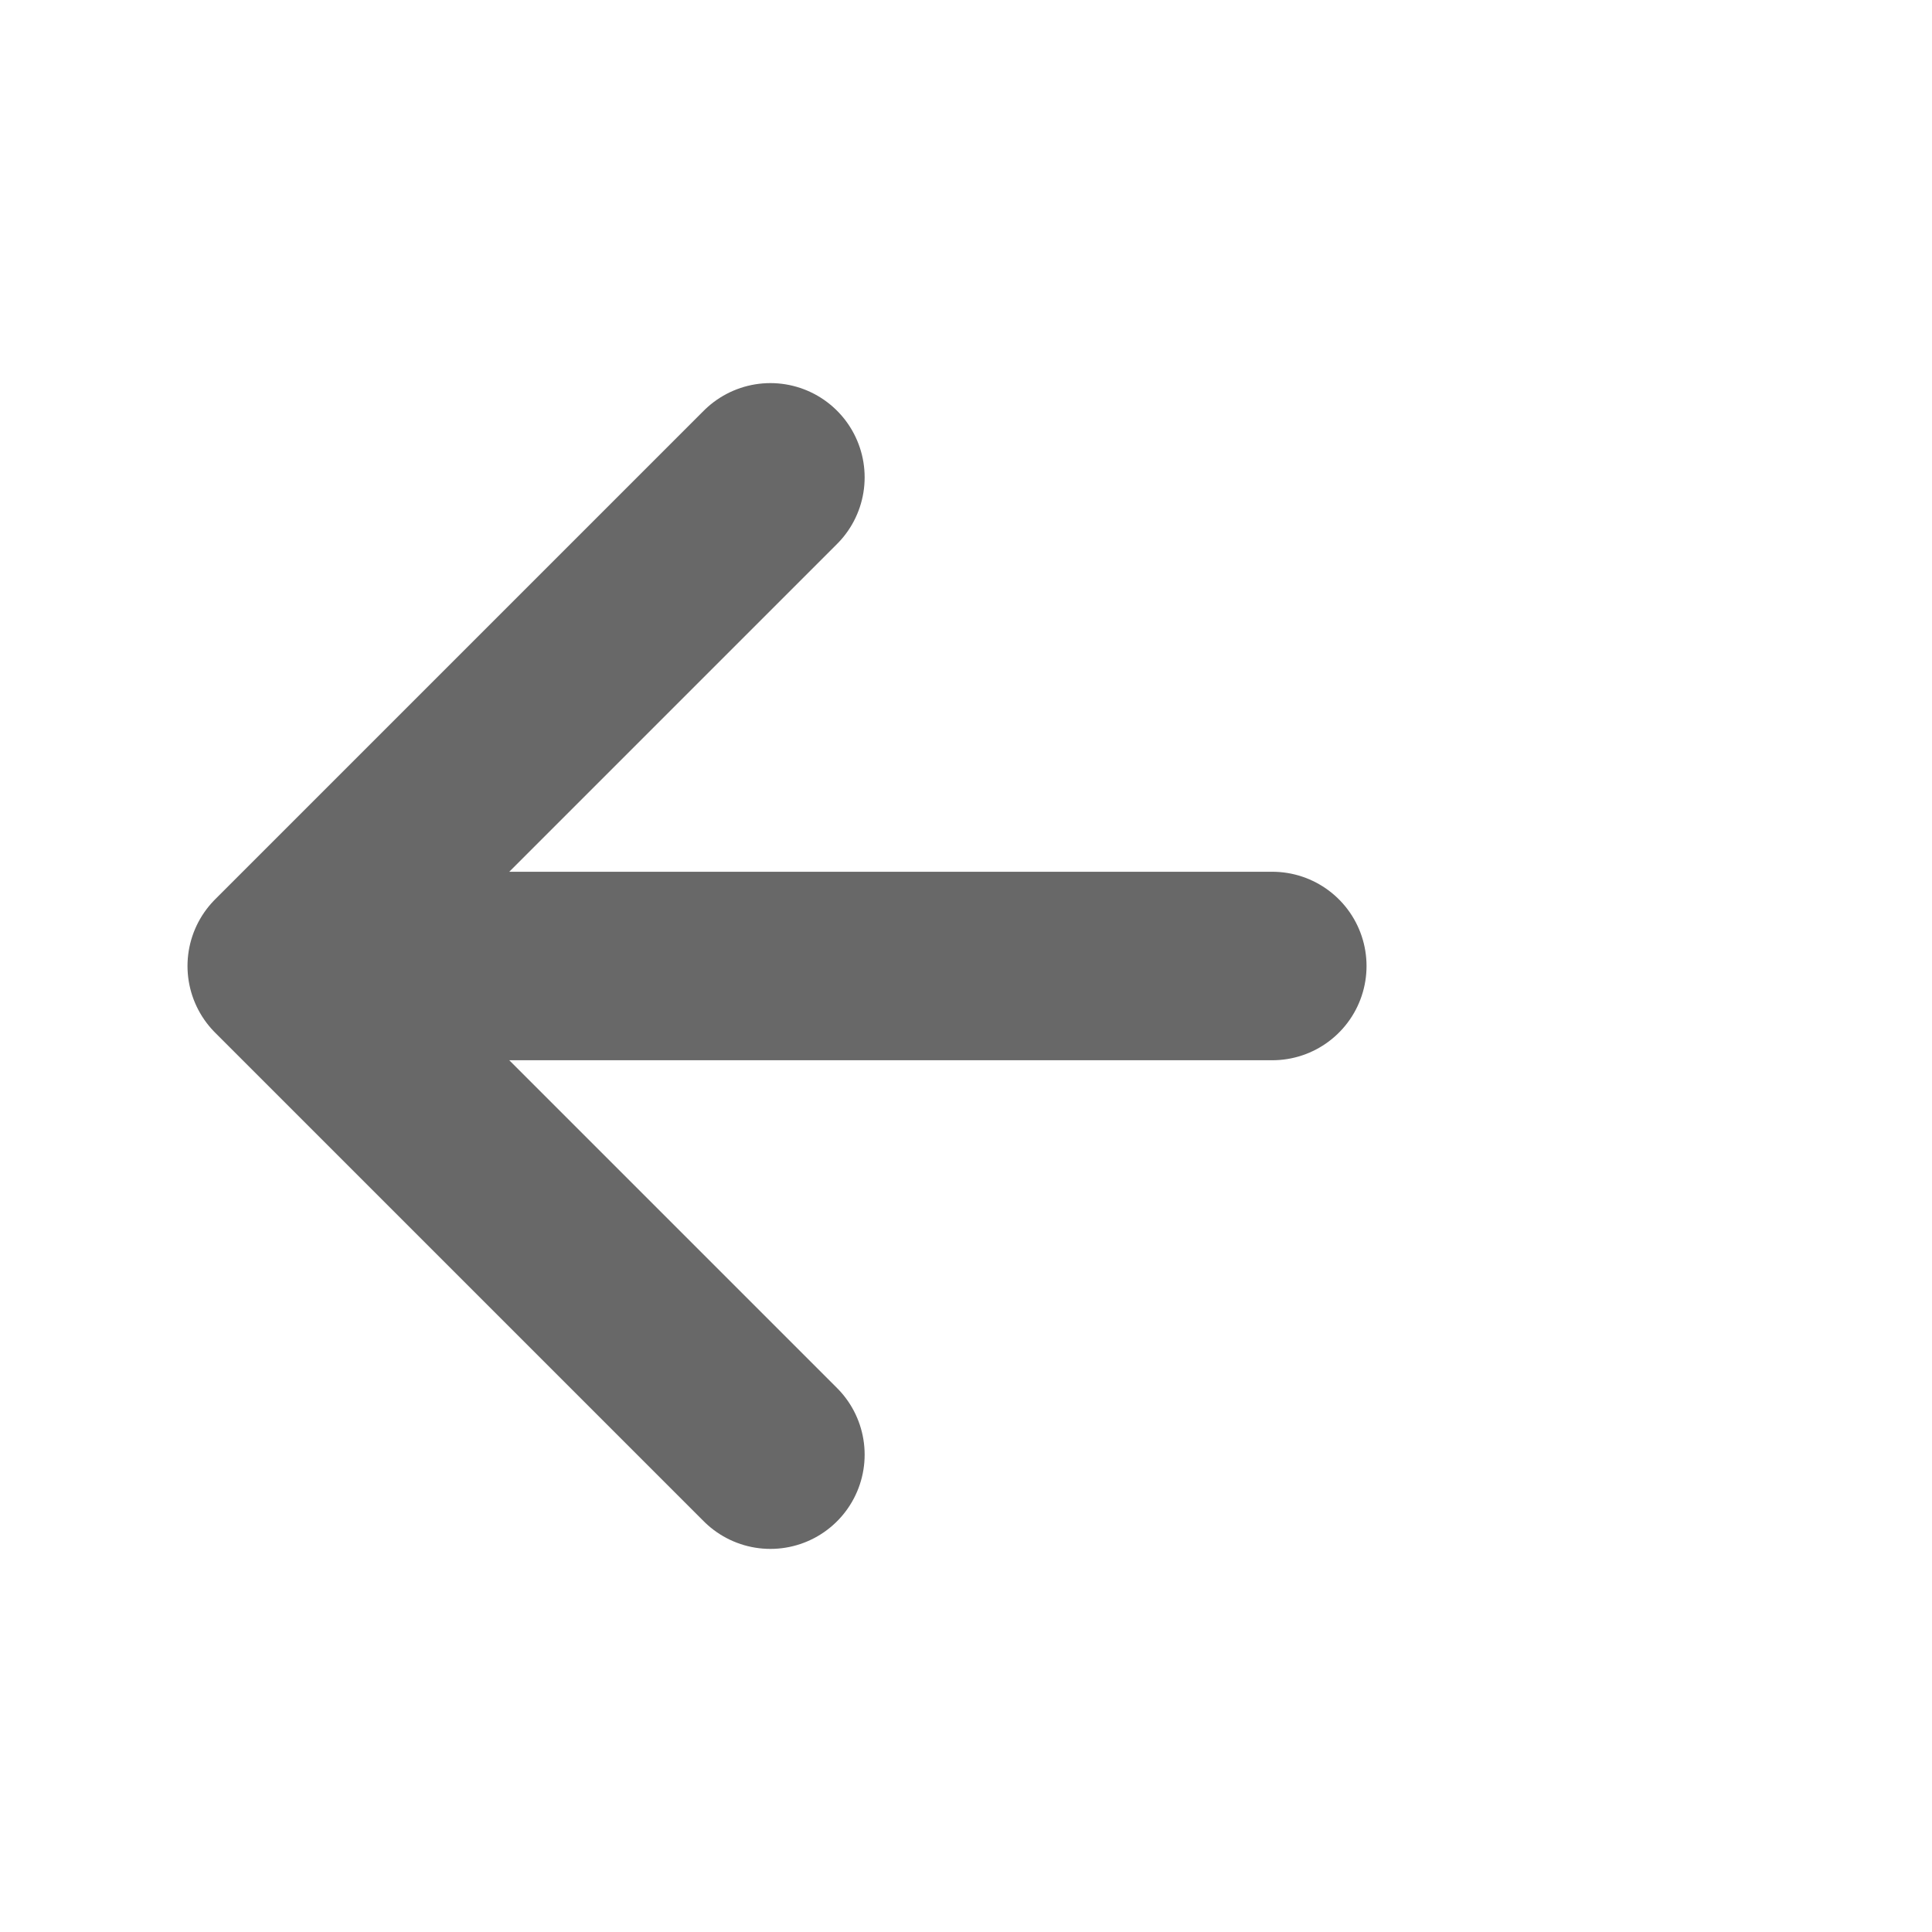 <svg width="41" height="41" viewBox="0 0 41 41" fill="none" xmlns="http://www.w3.org/2000/svg">
<path d="M16.349 10.13L5.979 20.5L16.349 30.87M27 20.5H6.27" stroke="#686868" stroke-width="4" stroke-miterlimit="10" stroke-linecap="round" stroke-linejoin="round"/>
</svg>
